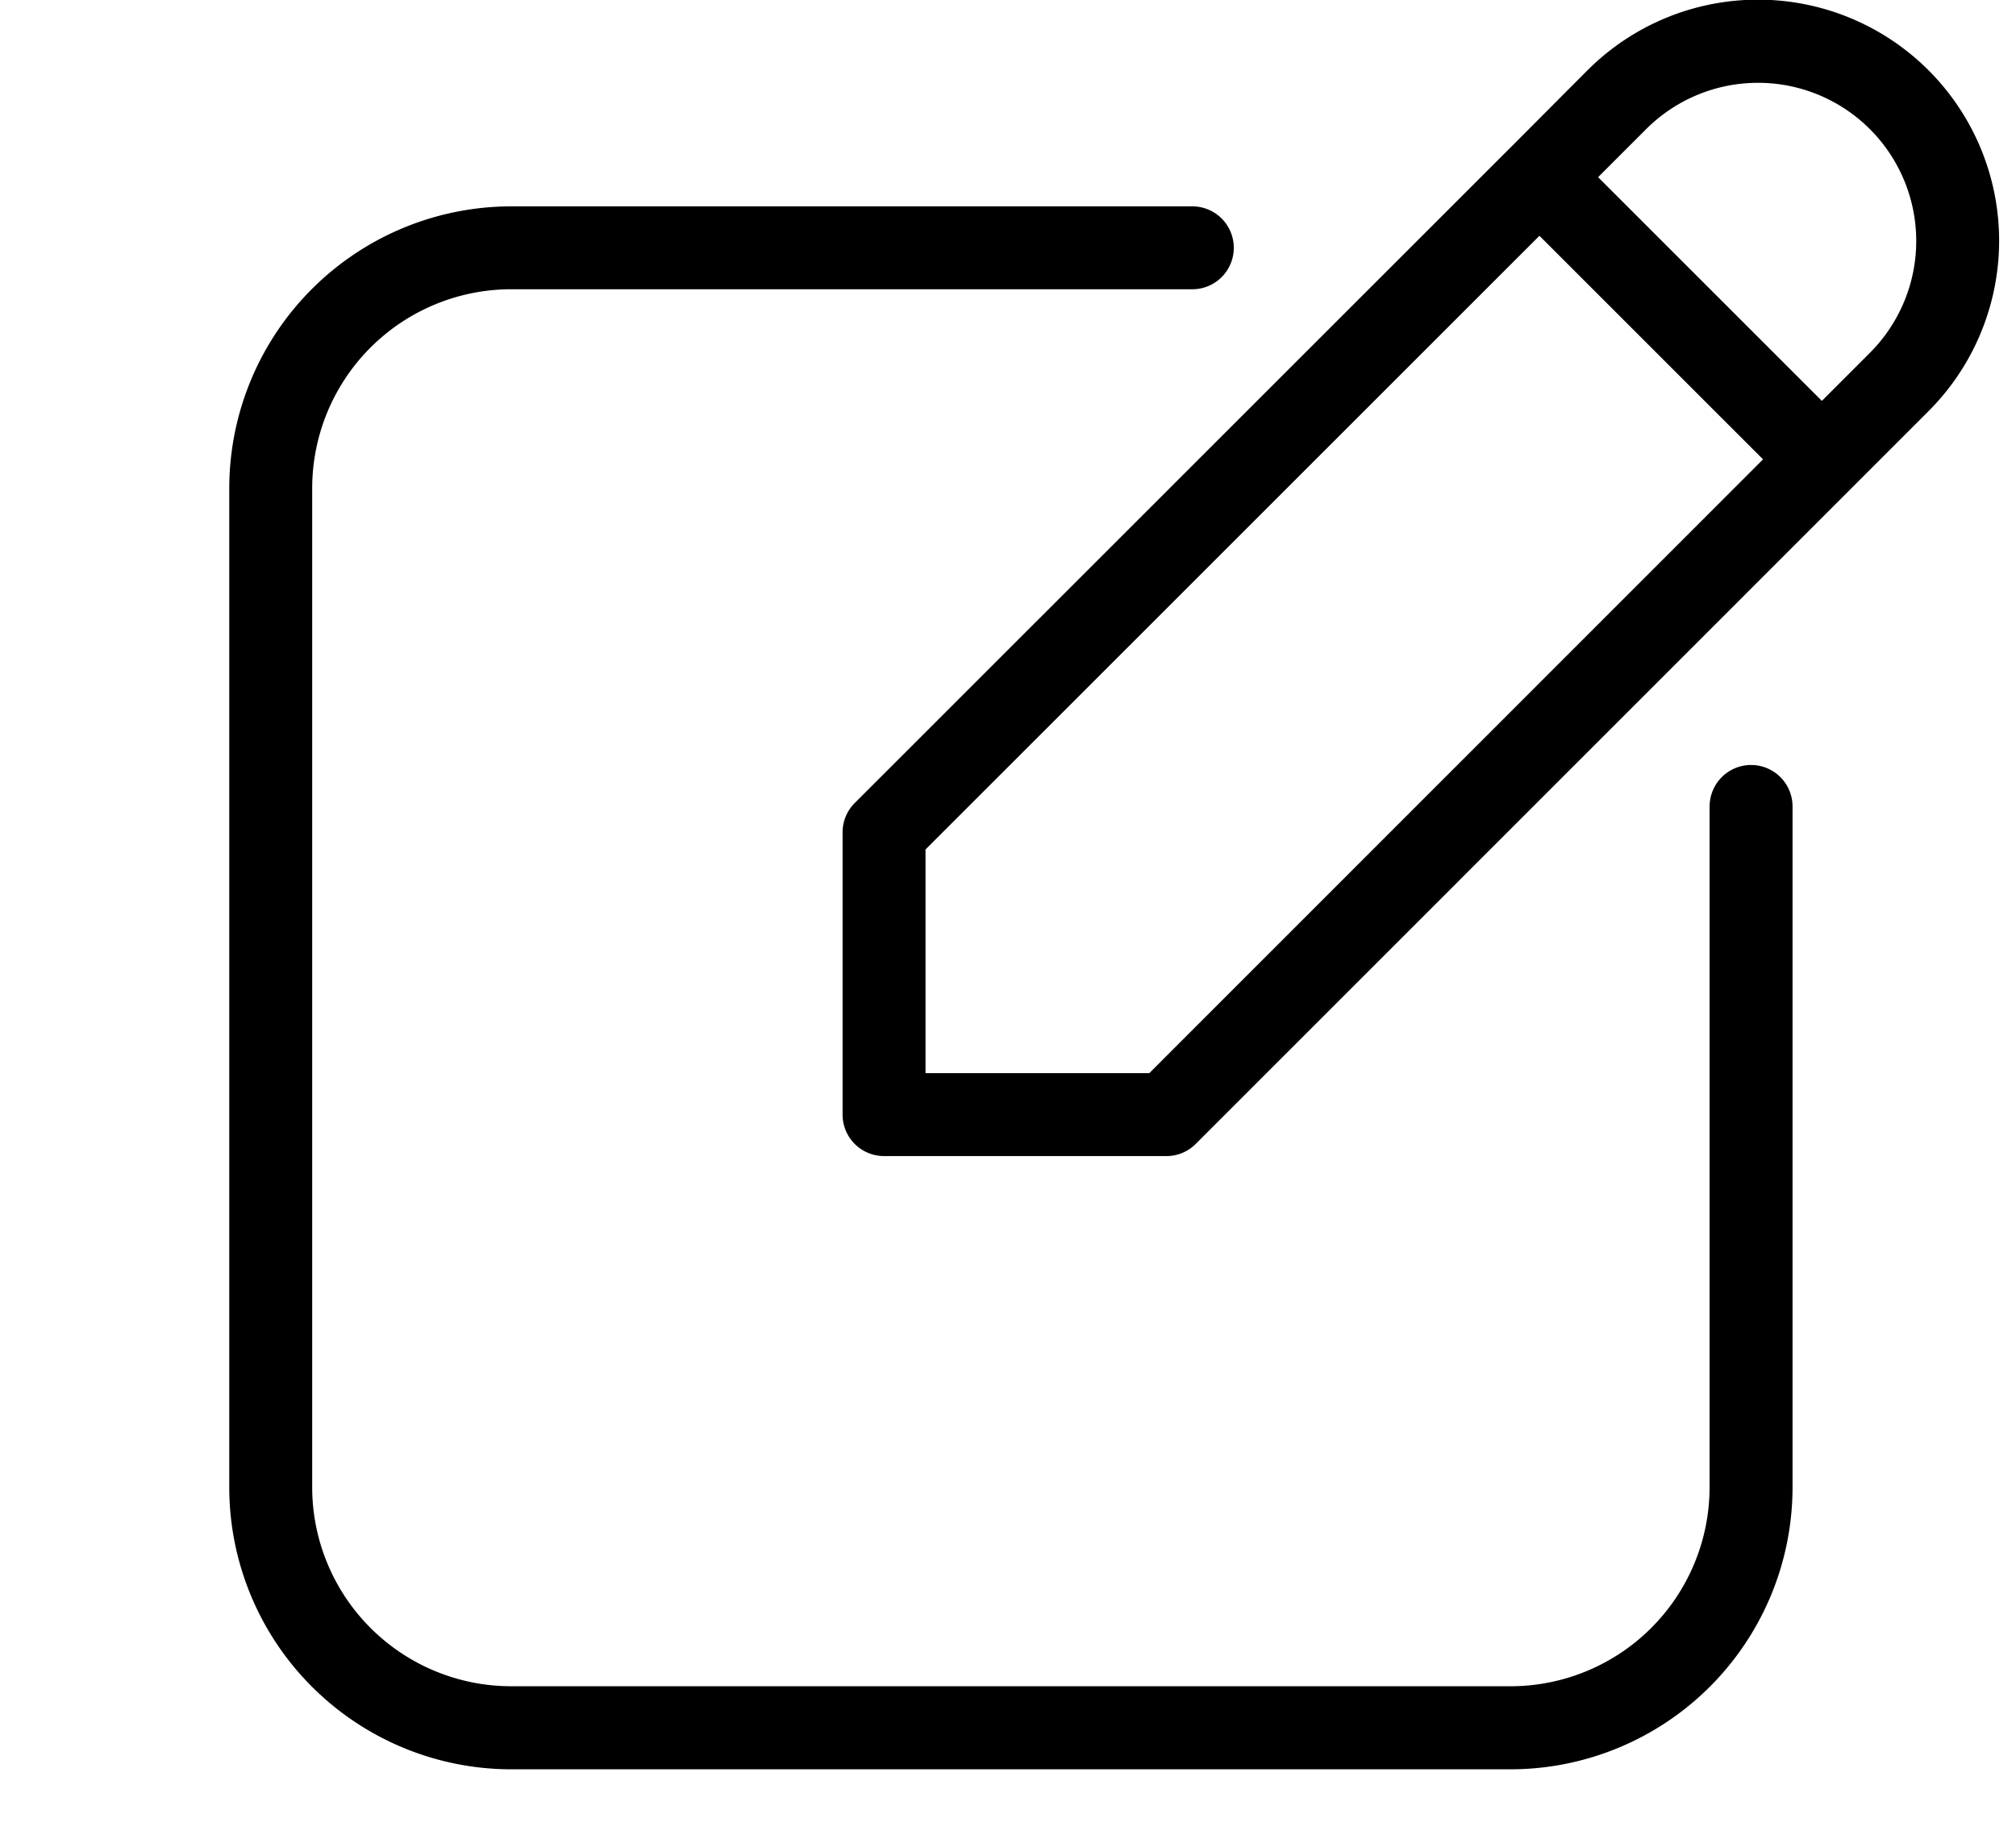 <svg xmlns="http://www.w3.org/2000/svg" width="57" height="52" viewBox="0 0 57 52">
  <g id="Group_2766" data-name="Group 2766" transform="translate(-410 -360.868)">
    <g id="noun-create-5052408" transform="translate(340.762 355.155)">
      <path id="Path_2847" data-name="Path 2847" d="M117.576,28.519a1.172,1.172,0,1,1,2.344,0V47.792a7.979,7.979,0,0,1-7.957,7.957H83.677a7.979,7.979,0,0,1-7.957-7.957V19.506a7.979,7.979,0,0,1,7.957-7.957H102.95a1.172,1.172,0,0,1,0,2.344H83.677a5.63,5.63,0,0,0-5.612,5.612V47.79A5.63,5.63,0,0,0,83.677,53.4h28.285a5.63,5.63,0,0,0,5.612-5.612V28.518ZM111.931,9.9,114.123,7.7a6.817,6.817,0,0,1,9.641,9.641L103.045,38.064a1.172,1.172,0,0,1-.829.343H94.233a1.173,1.173,0,0,1-1.172-1.172V29.252a1.173,1.173,0,0,1,.354-.84L111.93,9.9Zm2.492.824,6.326,6.326,1.358-1.359a4.473,4.473,0,0,0-6.326-6.326l-1.359,1.359Zm4.667,7.983-6.326-6.326L95.406,29.736v6.326h6.326L119.089,18.7Z"/>
    </g>
    <rect id="Rectangle_2148" data-name="Rectangle 2148" width="57" height="52" transform="translate(410 360.868)" fill="none"/>
  </g>
</svg>
